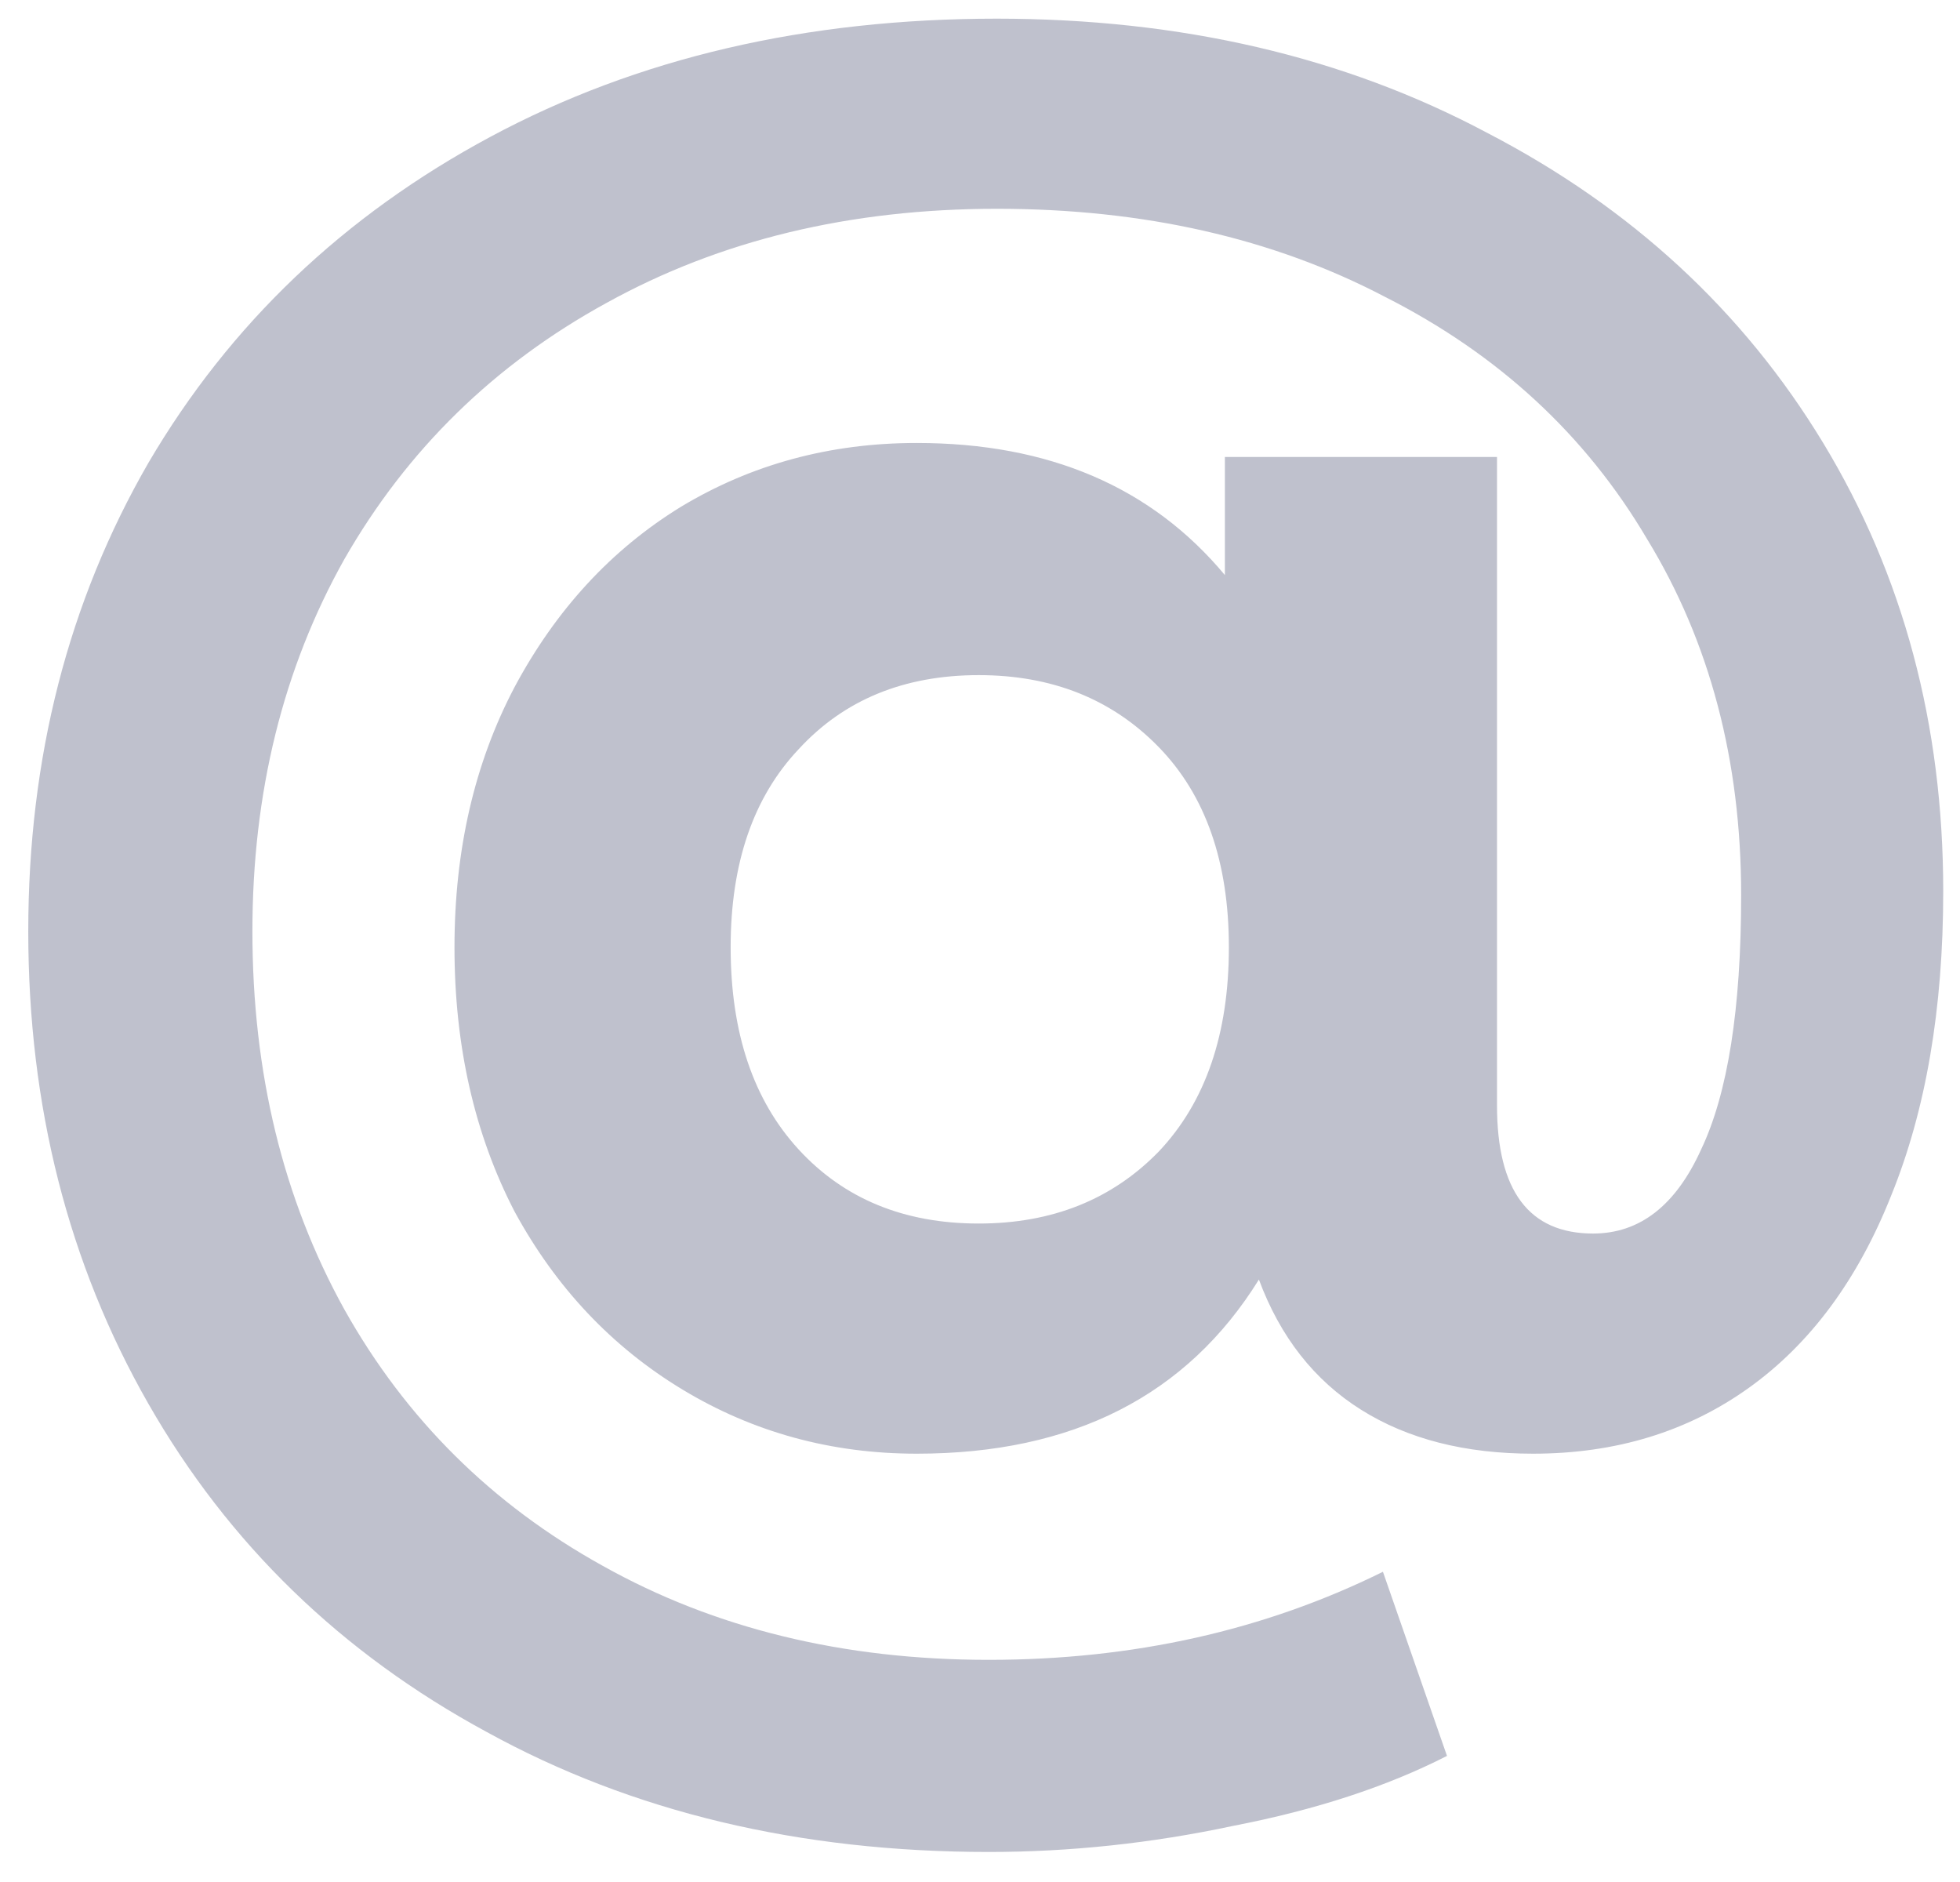 <svg width="50" height="48" viewBox="0 0 50 48" fill="none" xmlns="http://www.w3.org/2000/svg">
<path d="M25.428 0.476C30.124 0.476 34.293 1.446 37.934 3.386C41.609 5.291 44.468 7.929 46.51 11.298C48.551 14.667 49.572 18.478 49.572 22.732C49.572 25.727 49.13 28.313 48.245 30.491C47.394 32.635 46.186 34.268 44.621 35.391C43.055 36.514 41.218 37.076 39.108 37.076C37.372 37.076 35.909 36.702 34.718 35.953C33.527 35.204 32.659 34.098 32.115 32.635C30.277 35.596 27.367 37.076 23.386 37.076C21.208 37.076 19.217 36.531 17.413 35.442C15.61 34.353 14.181 32.839 13.126 30.899C12.105 28.926 11.594 26.68 11.594 24.161C11.594 21.677 12.105 19.465 13.126 17.525C14.181 15.552 15.593 14.02 17.362 12.931C19.166 11.842 21.174 11.298 23.386 11.298C26.755 11.298 29.375 12.421 31.247 14.667V11.655H38.189V28.194C38.189 30.372 39.006 31.461 40.639 31.461C41.83 31.461 42.749 30.746 43.396 29.317C44.076 27.888 44.417 25.727 44.417 22.834C44.417 19.397 43.617 16.368 42.017 13.748C40.452 11.094 38.223 9.035 35.331 7.571C32.472 6.074 29.171 5.325 25.428 5.325C21.684 5.325 18.366 6.125 15.474 7.725C12.615 9.29 10.386 11.468 8.787 14.258C7.221 17.049 6.439 20.214 6.439 23.753C6.439 27.36 7.221 30.576 8.787 33.401C10.352 36.191 12.547 38.369 15.372 39.934C18.23 41.534 21.514 42.334 25.223 42.334C28.899 42.334 32.251 41.585 35.279 40.088L36.913 44.784C35.382 45.566 33.561 46.162 31.451 46.57C29.375 47.013 27.299 47.234 25.223 47.234C20.391 47.234 16.12 46.213 12.411 44.171C8.702 42.163 5.826 39.373 3.784 35.8C1.742 32.227 0.721 28.211 0.721 23.753C0.721 19.329 1.742 15.347 3.784 11.808C5.86 8.269 8.77 5.496 12.513 3.488C16.256 1.48 20.561 0.476 25.428 0.476ZM24.968 31.206C26.84 31.206 28.371 30.593 29.562 29.368C30.753 28.109 31.349 26.373 31.349 24.161C31.349 21.983 30.753 20.282 29.562 19.057C28.371 17.832 26.84 17.219 24.968 17.219C23.062 17.219 21.531 17.849 20.374 19.108C19.217 20.333 18.639 22.017 18.639 24.161C18.639 26.339 19.217 28.058 20.374 29.317C21.531 30.576 23.062 31.206 24.968 31.206Z" fill="#010A39" fill-opacity="0.25"/>
</svg>
